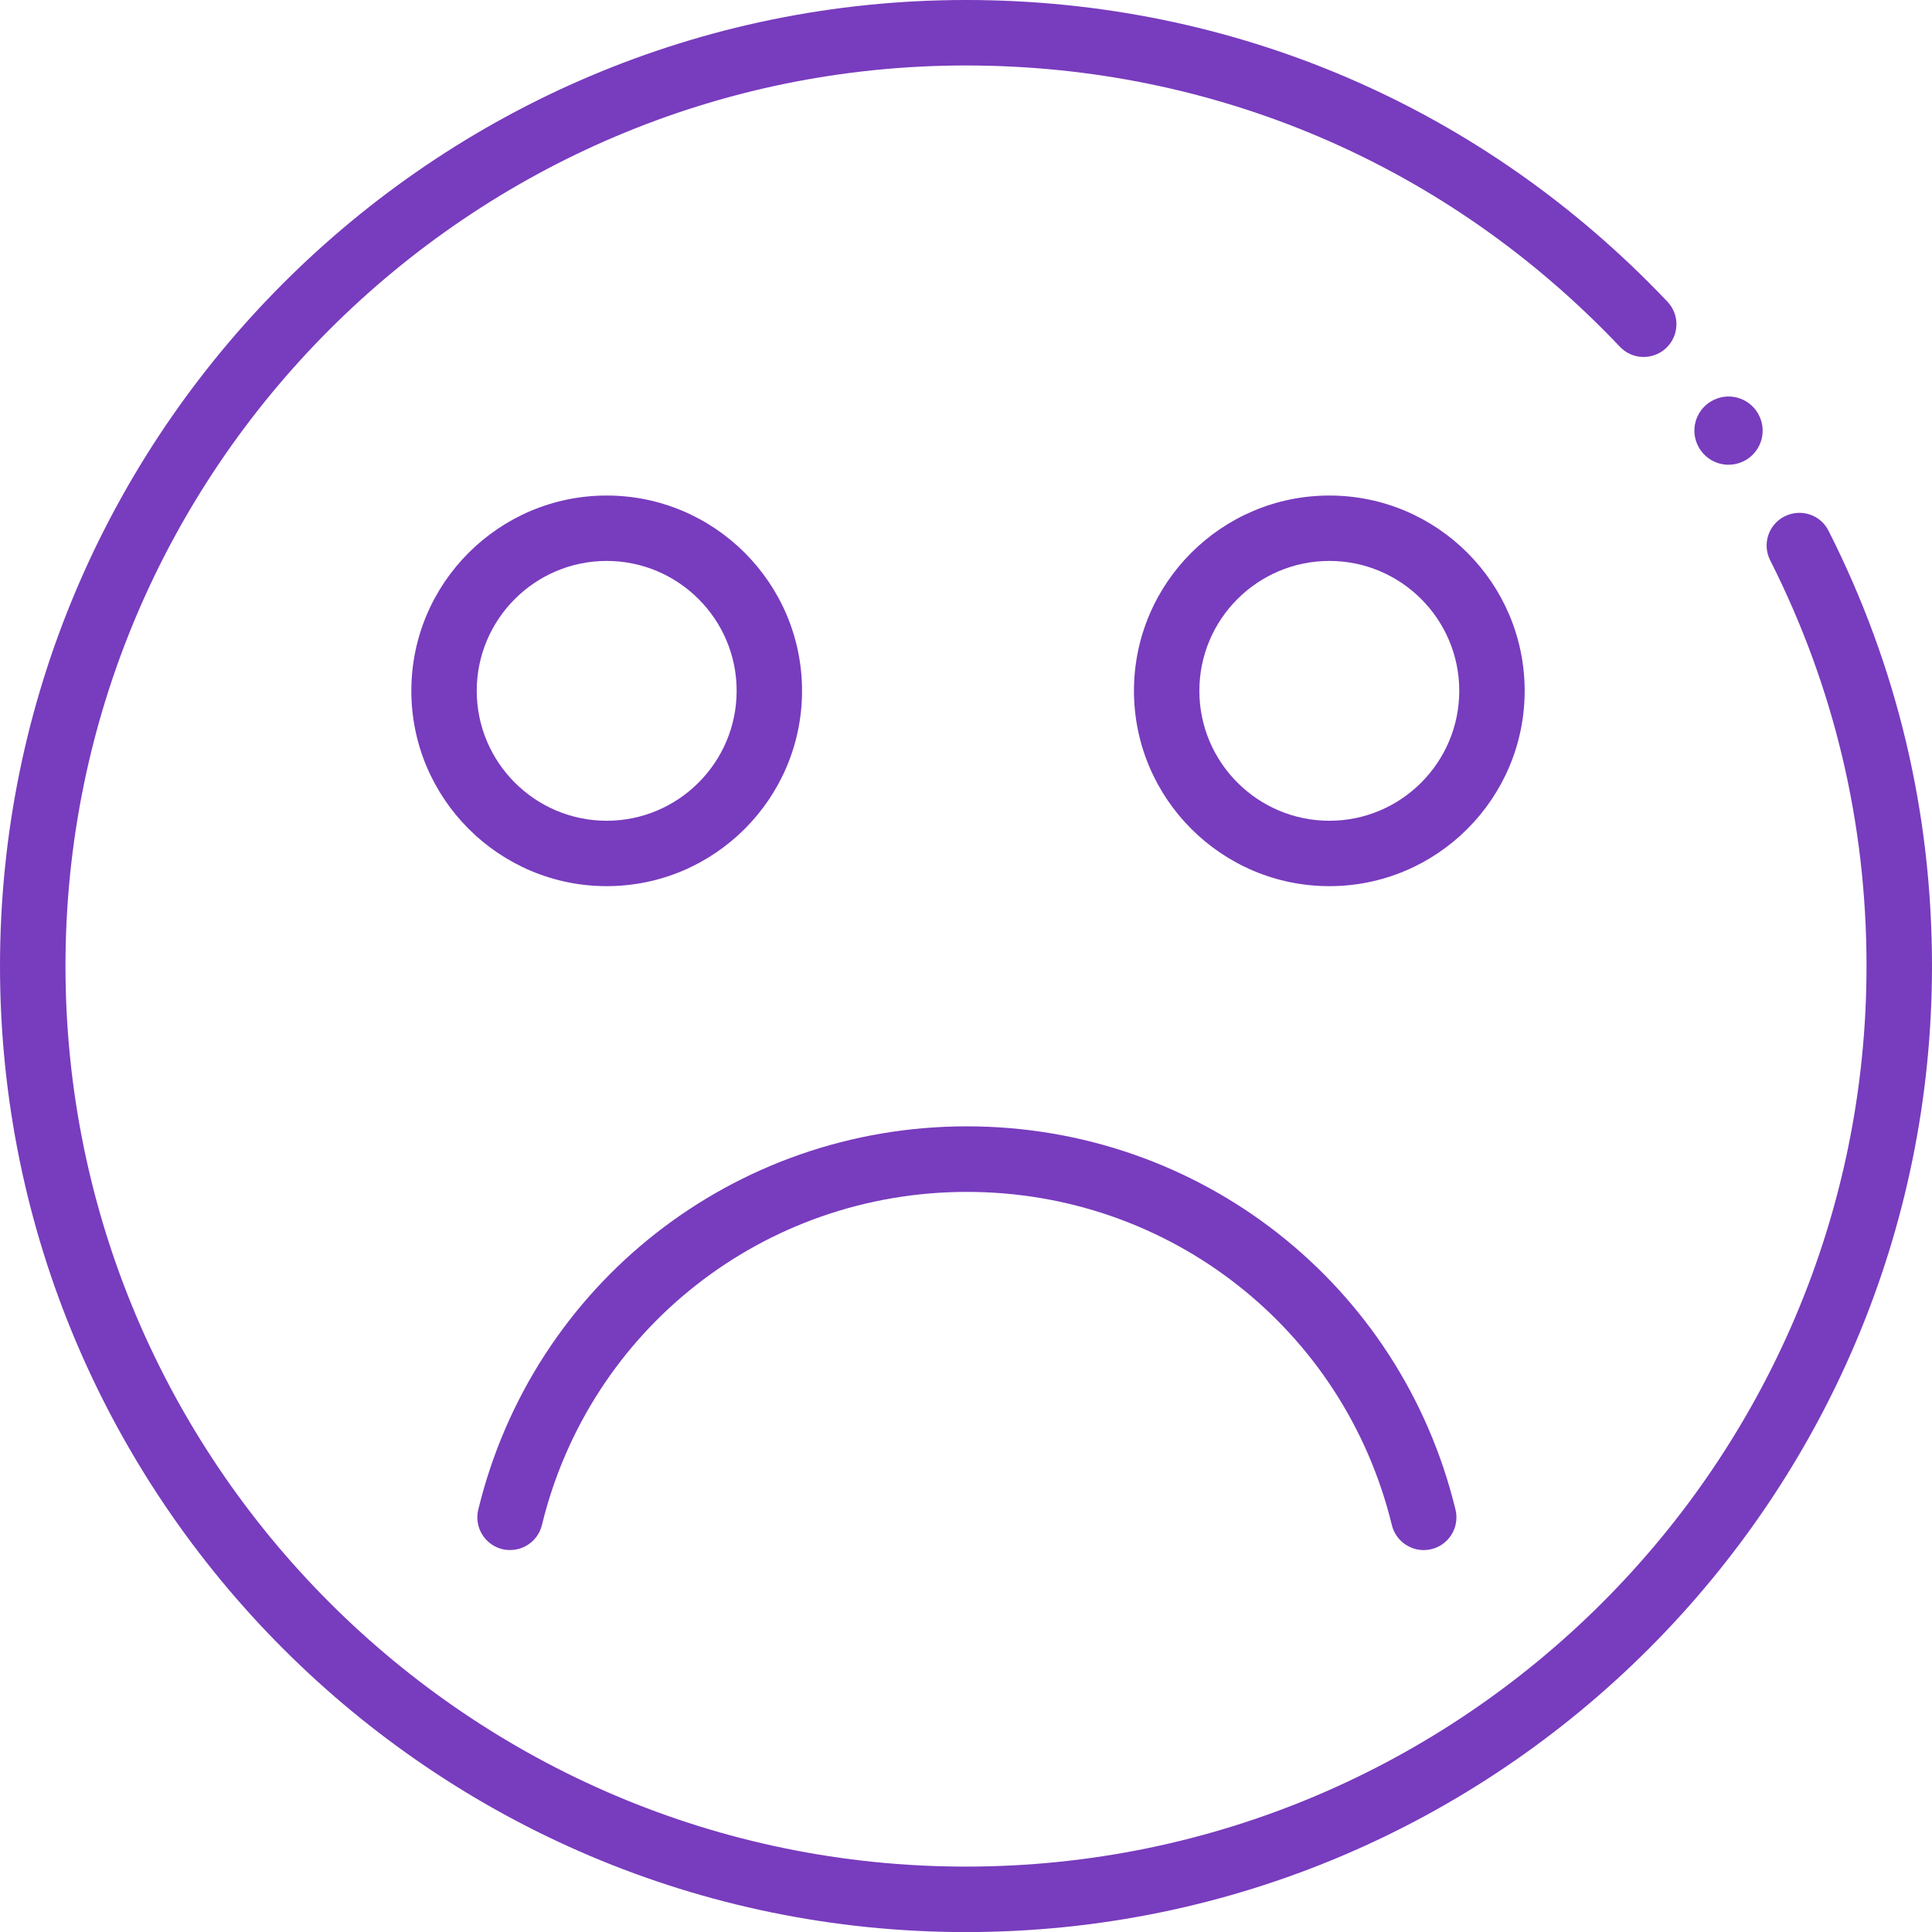 <?xml version="1.0" encoding="UTF-8"?><svg id="Layer_2" xmlns="http://www.w3.org/2000/svg" viewBox="0 0 25.081 25.082"><defs><style>.cls-1{fill:#783cbe;}</style></defs><g id="Layer_1-2"><g><path class="cls-1" d="M23.168,6.703c-.21,.105-.294,.361-.188,.57,.83,1.643,1.251,3.414,1.251,5.268,0,6.446-5.245,11.691-11.691,11.691S.85,18.987,.85,12.541,6.094,.85,12.54,.85c3.242,0,6.257,1.297,8.489,3.651,.162,.172,.431,.177,.601,.017,.171-.162,.178-.431,.017-.601C19.252,1.391,16.018,0,12.54,0,5.625,0,0,5.626,0,12.541s5.625,12.541,12.54,12.541,12.541-5.626,12.541-12.541c0-1.987-.451-3.889-1.343-5.65-.104-.21-.359-.293-.57-.188Z"/><path class="cls-1" d="M10.412,8.968c0-1.398-1.138-2.535-2.536-2.535s-2.536,1.137-2.536,2.535,1.138,2.536,2.536,2.536,2.536-1.138,2.536-2.536Zm-4.223,0c0-.93,.757-1.686,1.687-1.686s1.687,.756,1.687,1.686-.757,1.687-1.687,1.687-1.687-.757-1.687-1.687Z"/><path class="cls-1" d="M19.793,8.968c0-1.398-1.137-2.535-2.535-2.535-1.399,0-2.537,1.137-2.537,2.535s1.138,2.536,2.537,2.536c1.398,0,2.535-1.138,2.535-2.536Zm-2.535,1.687c-.931,0-1.688-.757-1.688-1.687s.757-1.686,1.688-1.686c.93,0,1.686,.756,1.686,1.686s-.756,1.687-1.686,1.687Z"/><path class="cls-1" d="M22.626,5.992c.222-.103,.319-.366,.215-.588-.103-.222-.366-.319-.588-.215-.222,.103-.319,.366-.215,.588,.103,.222,.366,.318,.588,.215Z"/><path class="cls-1" d="M6.521,20.111c.231,.053,.457-.084,.514-.312,.619-2.547,2.888-4.326,5.517-4.326s4.897,1.779,5.517,4.326c.048,.194,.222,.324,.413,.324,.033,0,.066-.004,.101-.012,.228-.056,.368-.285,.312-.514-.712-2.929-3.32-4.975-6.343-4.975s-5.631,2.046-6.343,4.975c-.056,.229,.085,.458,.312,.514Z"/></g></g></svg>